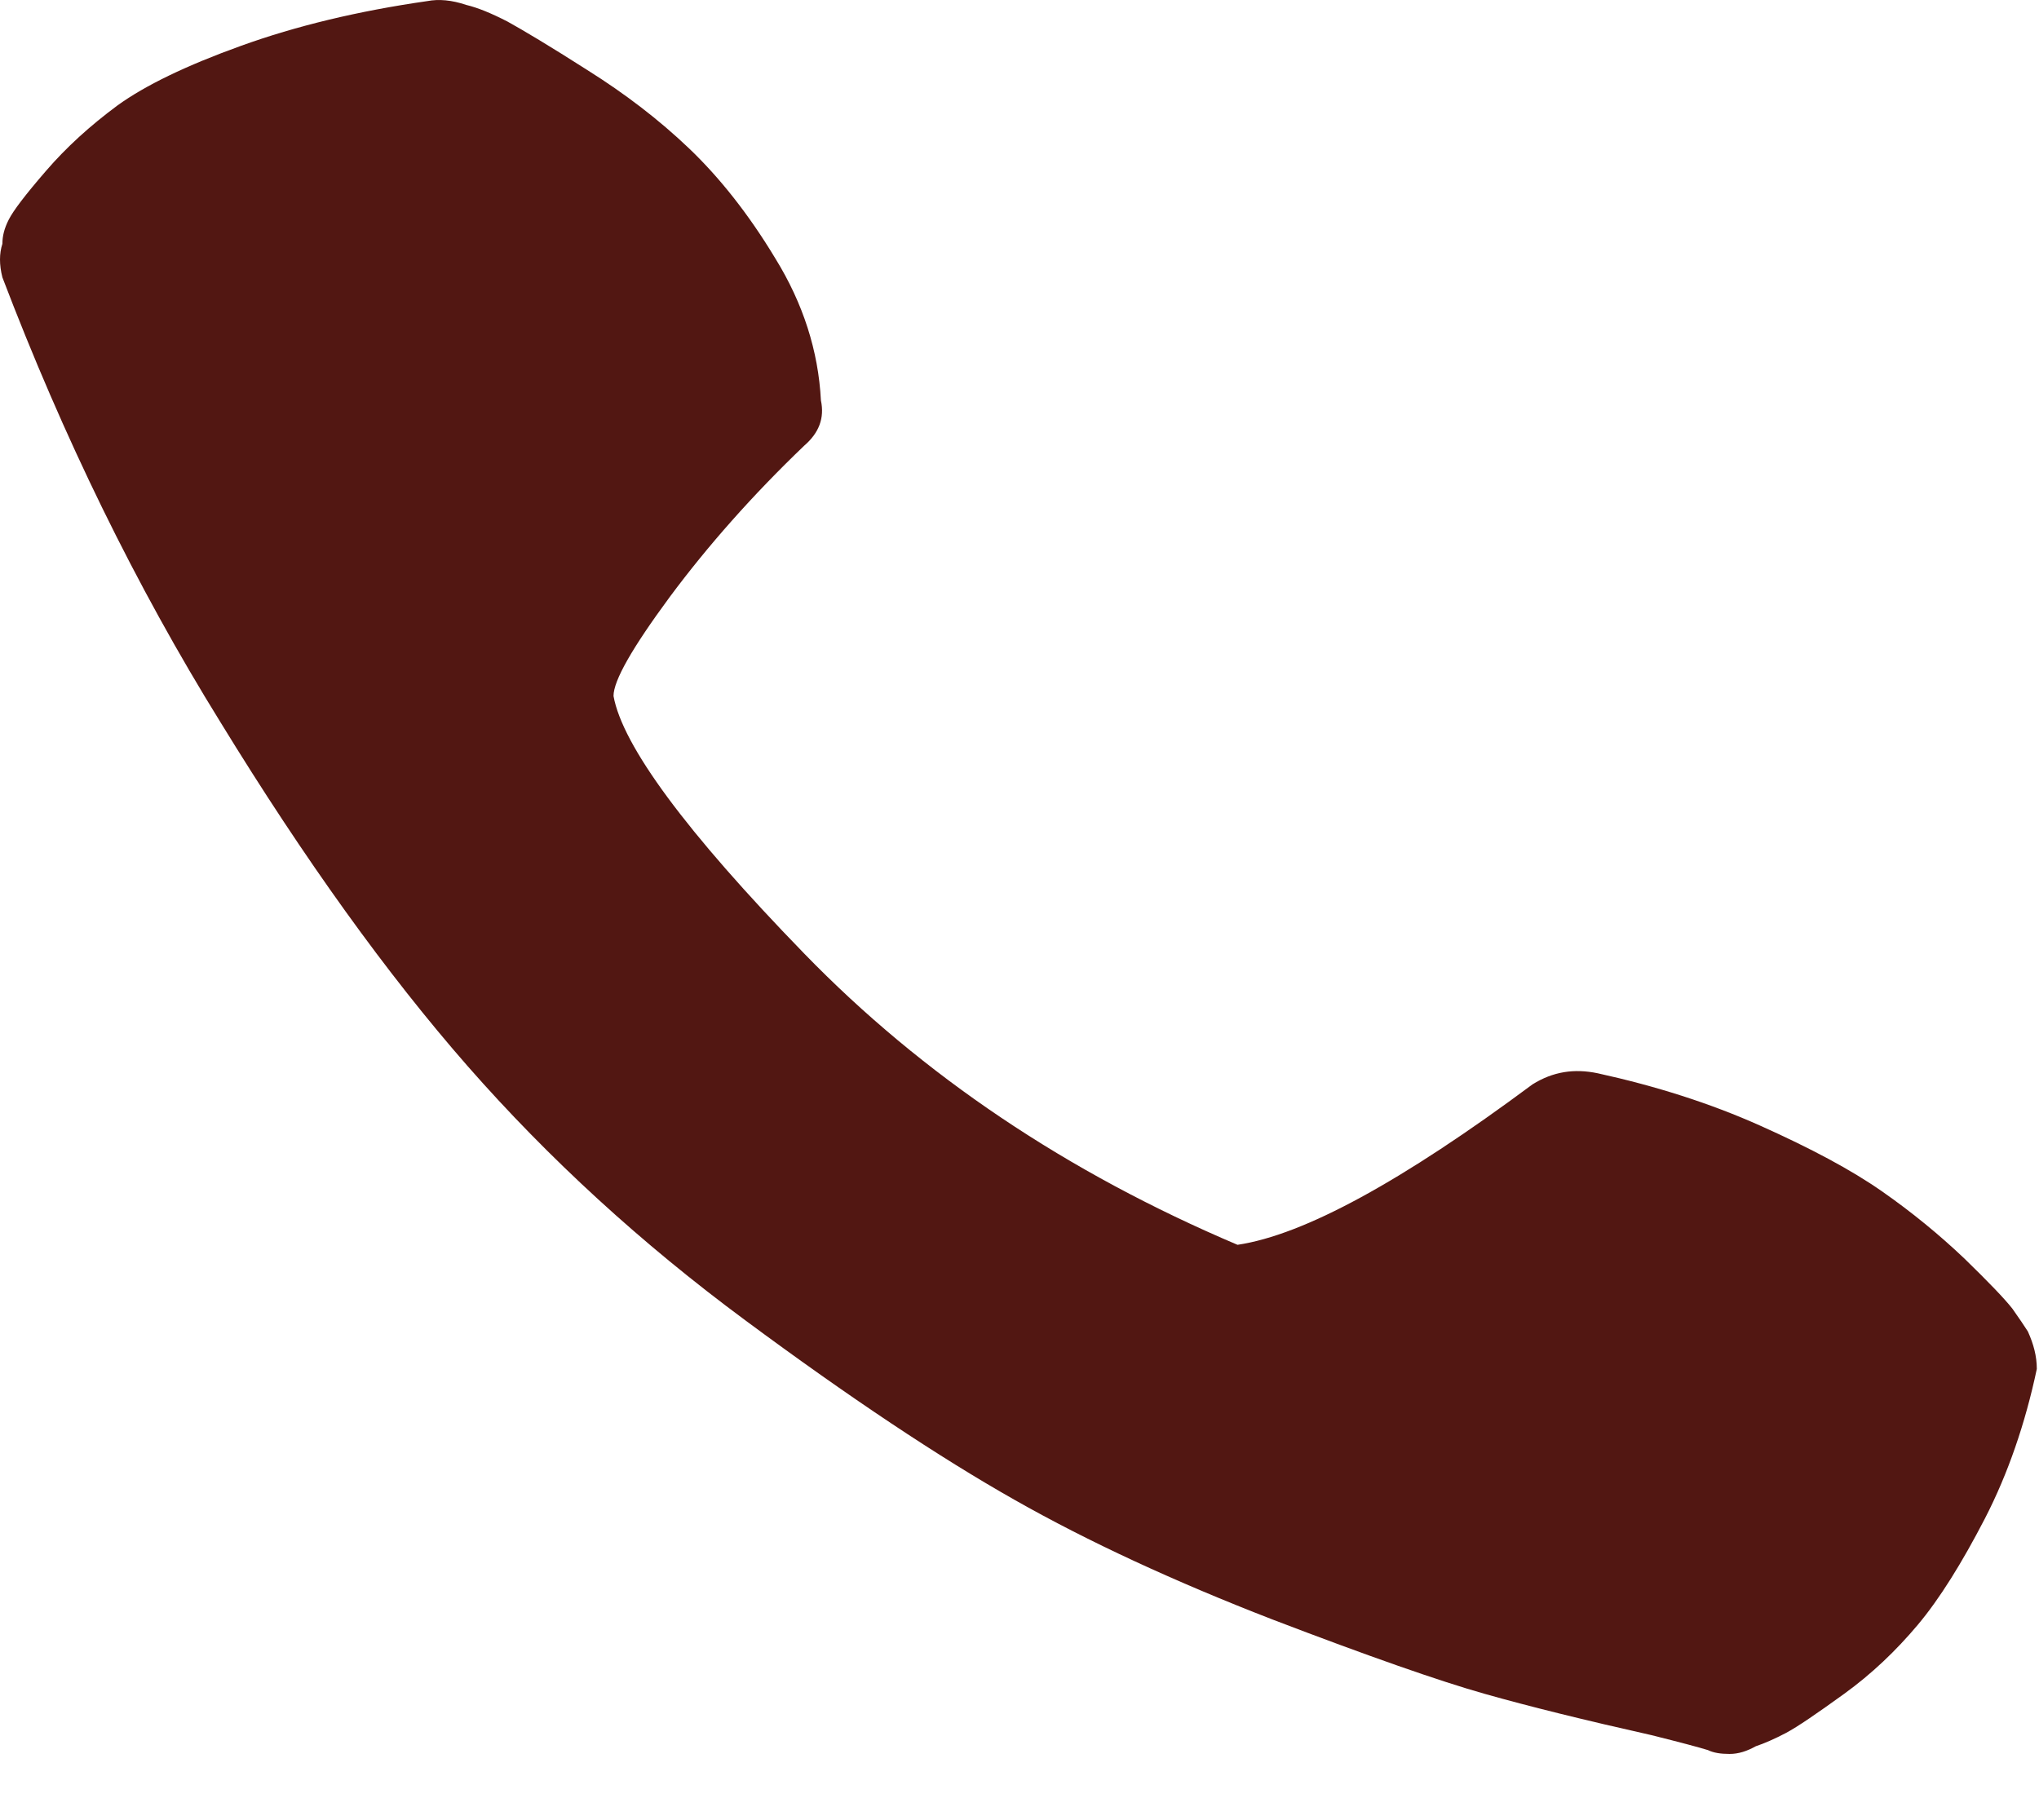 <svg width="28" height="25" viewBox="0 0 28 25" fill="none" xmlns="http://www.w3.org/2000/svg">
<path d="M11.044 6.121C10.332 6.803 9.717 7.5 9.199 8.197C8.68 8.901 8.425 9.348 8.425 9.56C8.548 10.242 9.418 11.424 11.044 13.098C12.67 14.773 14.656 16.106 16.994 17.098C17.907 16.962 19.252 16.227 21.045 14.894C21.326 14.719 21.616 14.674 21.941 14.742C22.732 14.916 23.479 15.151 24.173 15.462C24.867 15.773 25.421 16.068 25.843 16.363C26.256 16.651 26.634 16.962 26.977 17.288C27.311 17.613 27.53 17.841 27.636 17.977C27.732 18.113 27.803 18.219 27.847 18.288C27.926 18.462 27.97 18.628 27.97 18.803C27.811 19.553 27.574 20.242 27.258 20.856C26.941 21.469 26.634 21.962 26.335 22.318C26.036 22.674 25.702 22.992 25.325 23.265C24.947 23.538 24.683 23.719 24.525 23.803C24.367 23.886 24.226 23.947 24.112 23.985C23.989 24.053 23.875 24.091 23.751 24.091C23.628 24.091 23.532 24.076 23.453 24.038C23.33 24 23.075 23.932 22.679 23.833C21.765 23.628 21.001 23.439 20.386 23.265C19.77 23.091 18.795 22.75 17.468 22.242C16.141 21.727 14.955 21.182 13.927 20.598C12.898 20.015 11.668 19.197 10.236 18.136C8.803 17.076 7.538 15.916 6.422 14.644C5.314 13.379 4.181 11.803 3.03 9.924C1.861 8.038 0.868 6 0.033 3.81C-0.011 3.636 -0.011 3.485 0.033 3.348C0.033 3.242 0.059 3.136 0.121 3.015C0.182 2.894 0.349 2.674 0.631 2.348C0.912 2.022 1.237 1.727 1.615 1.447C1.993 1.174 2.555 0.901 3.311 0.629C4.067 0.356 4.919 0.151 5.868 0.015C6.026 -0.015 6.202 -0 6.404 0.068C6.562 0.106 6.747 0.182 6.967 0.295C7.186 0.416 7.555 0.636 8.065 0.962C8.584 1.288 9.049 1.644 9.462 2.038C9.875 2.432 10.28 2.939 10.649 3.553C11.027 4.166 11.238 4.818 11.273 5.5C11.325 5.742 11.246 5.947 11.044 6.121Z" fill="#521712"/>
</svg>

